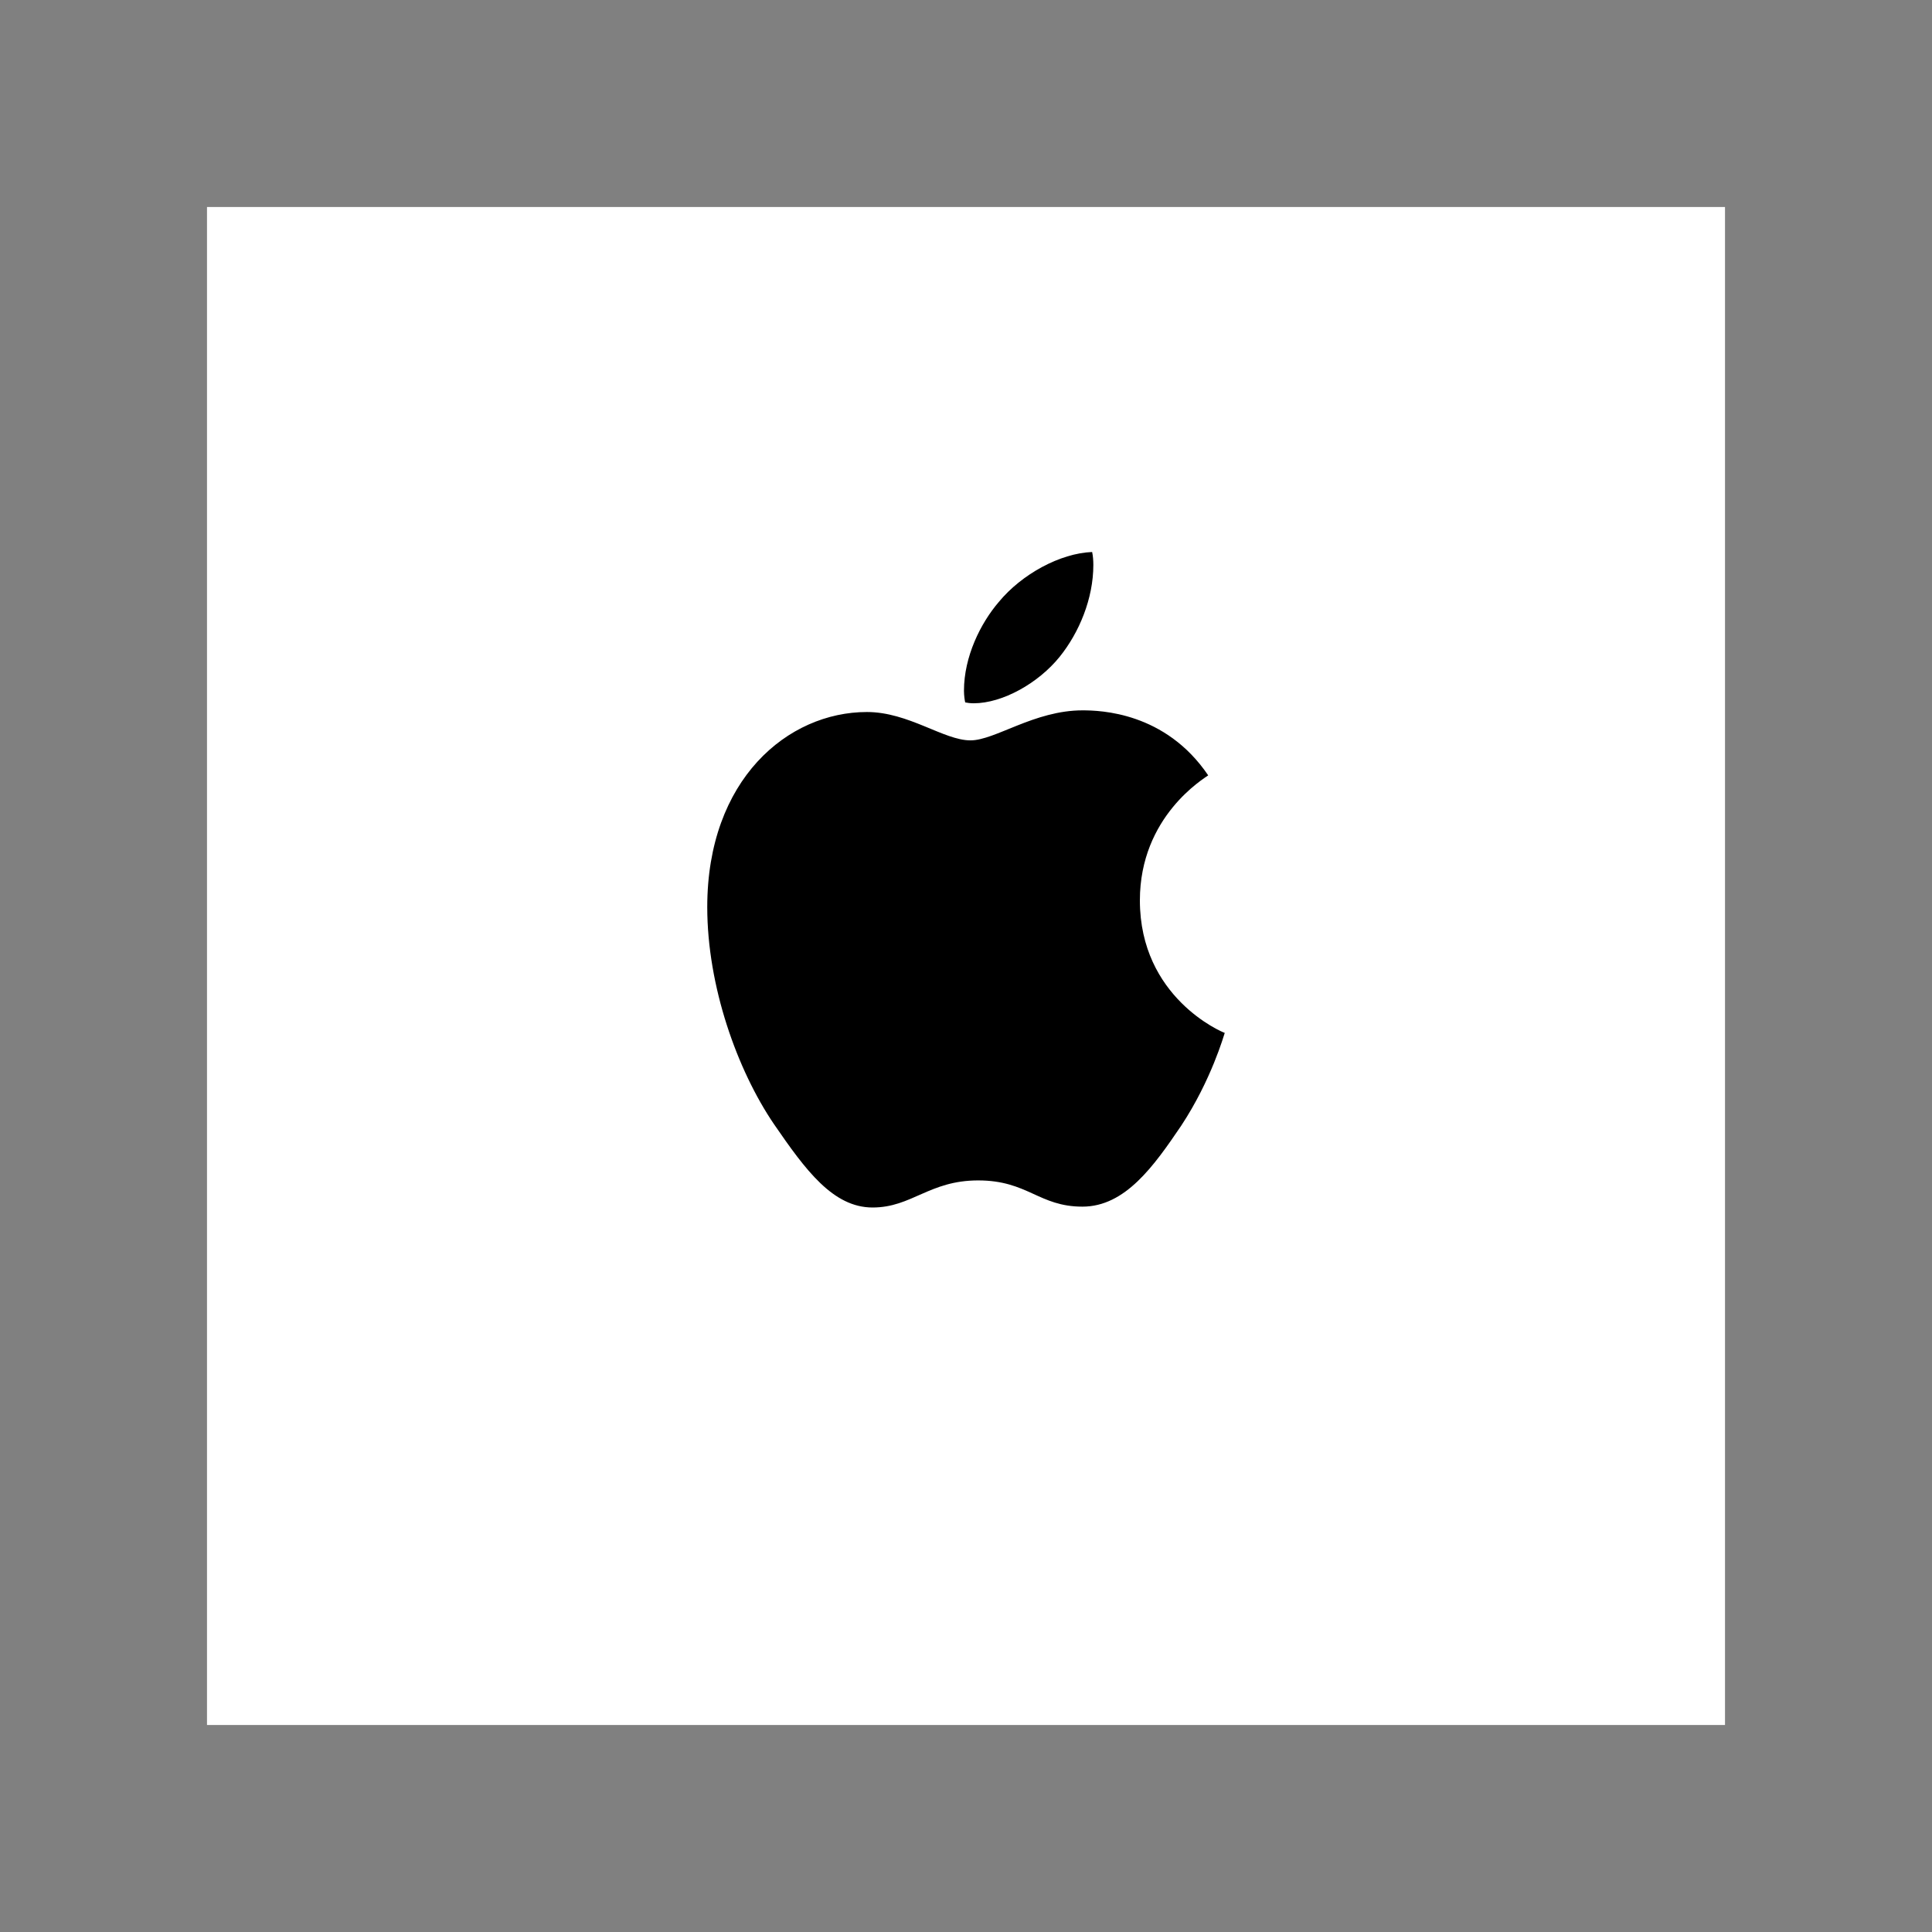 <svg width="56" height="56" xmlns="http://www.w3.org/2000/svg"><rect width="100%" height="100%" fill="#808080" stroke="none"/><g fill="none" fill-rule="evenodd"><path fill="#fff" d="M6 6h44v44H6z"/><path d="M28.223 20.385c.832 0 1.875-.58 2.496-1.353.562-.7.972-1.68.972-2.658 0-.132-.011-.265-.035-.374-.926.036-2.039.64-2.707 1.45-.527.615-1.008 1.582-1.008 2.572 0 .145.024.29.036.338.058.013.152.025.246.025zM25.293 35c1.137 0 1.64-.785 3.059-.785 1.441 0 1.757.76 3.023.76 1.242 0 2.074-1.183 2.86-2.342.878-1.33 1.242-2.634 1.265-2.694-.082-.024-2.46-1.027-2.46-3.841 0-2.44 1.874-3.54 1.98-3.624-1.243-1.836-3.13-1.884-3.645-1.884-1.395 0-2.531.87-3.246.87-.774 0-1.793-.822-3-.822-2.297 0-4.629 1.957-4.629 5.653 0 2.295.867 4.723 1.934 6.293.914 1.329 1.71 2.416 2.859 2.416z" fill="#000" fill-rule="nonzero"/></g></svg>